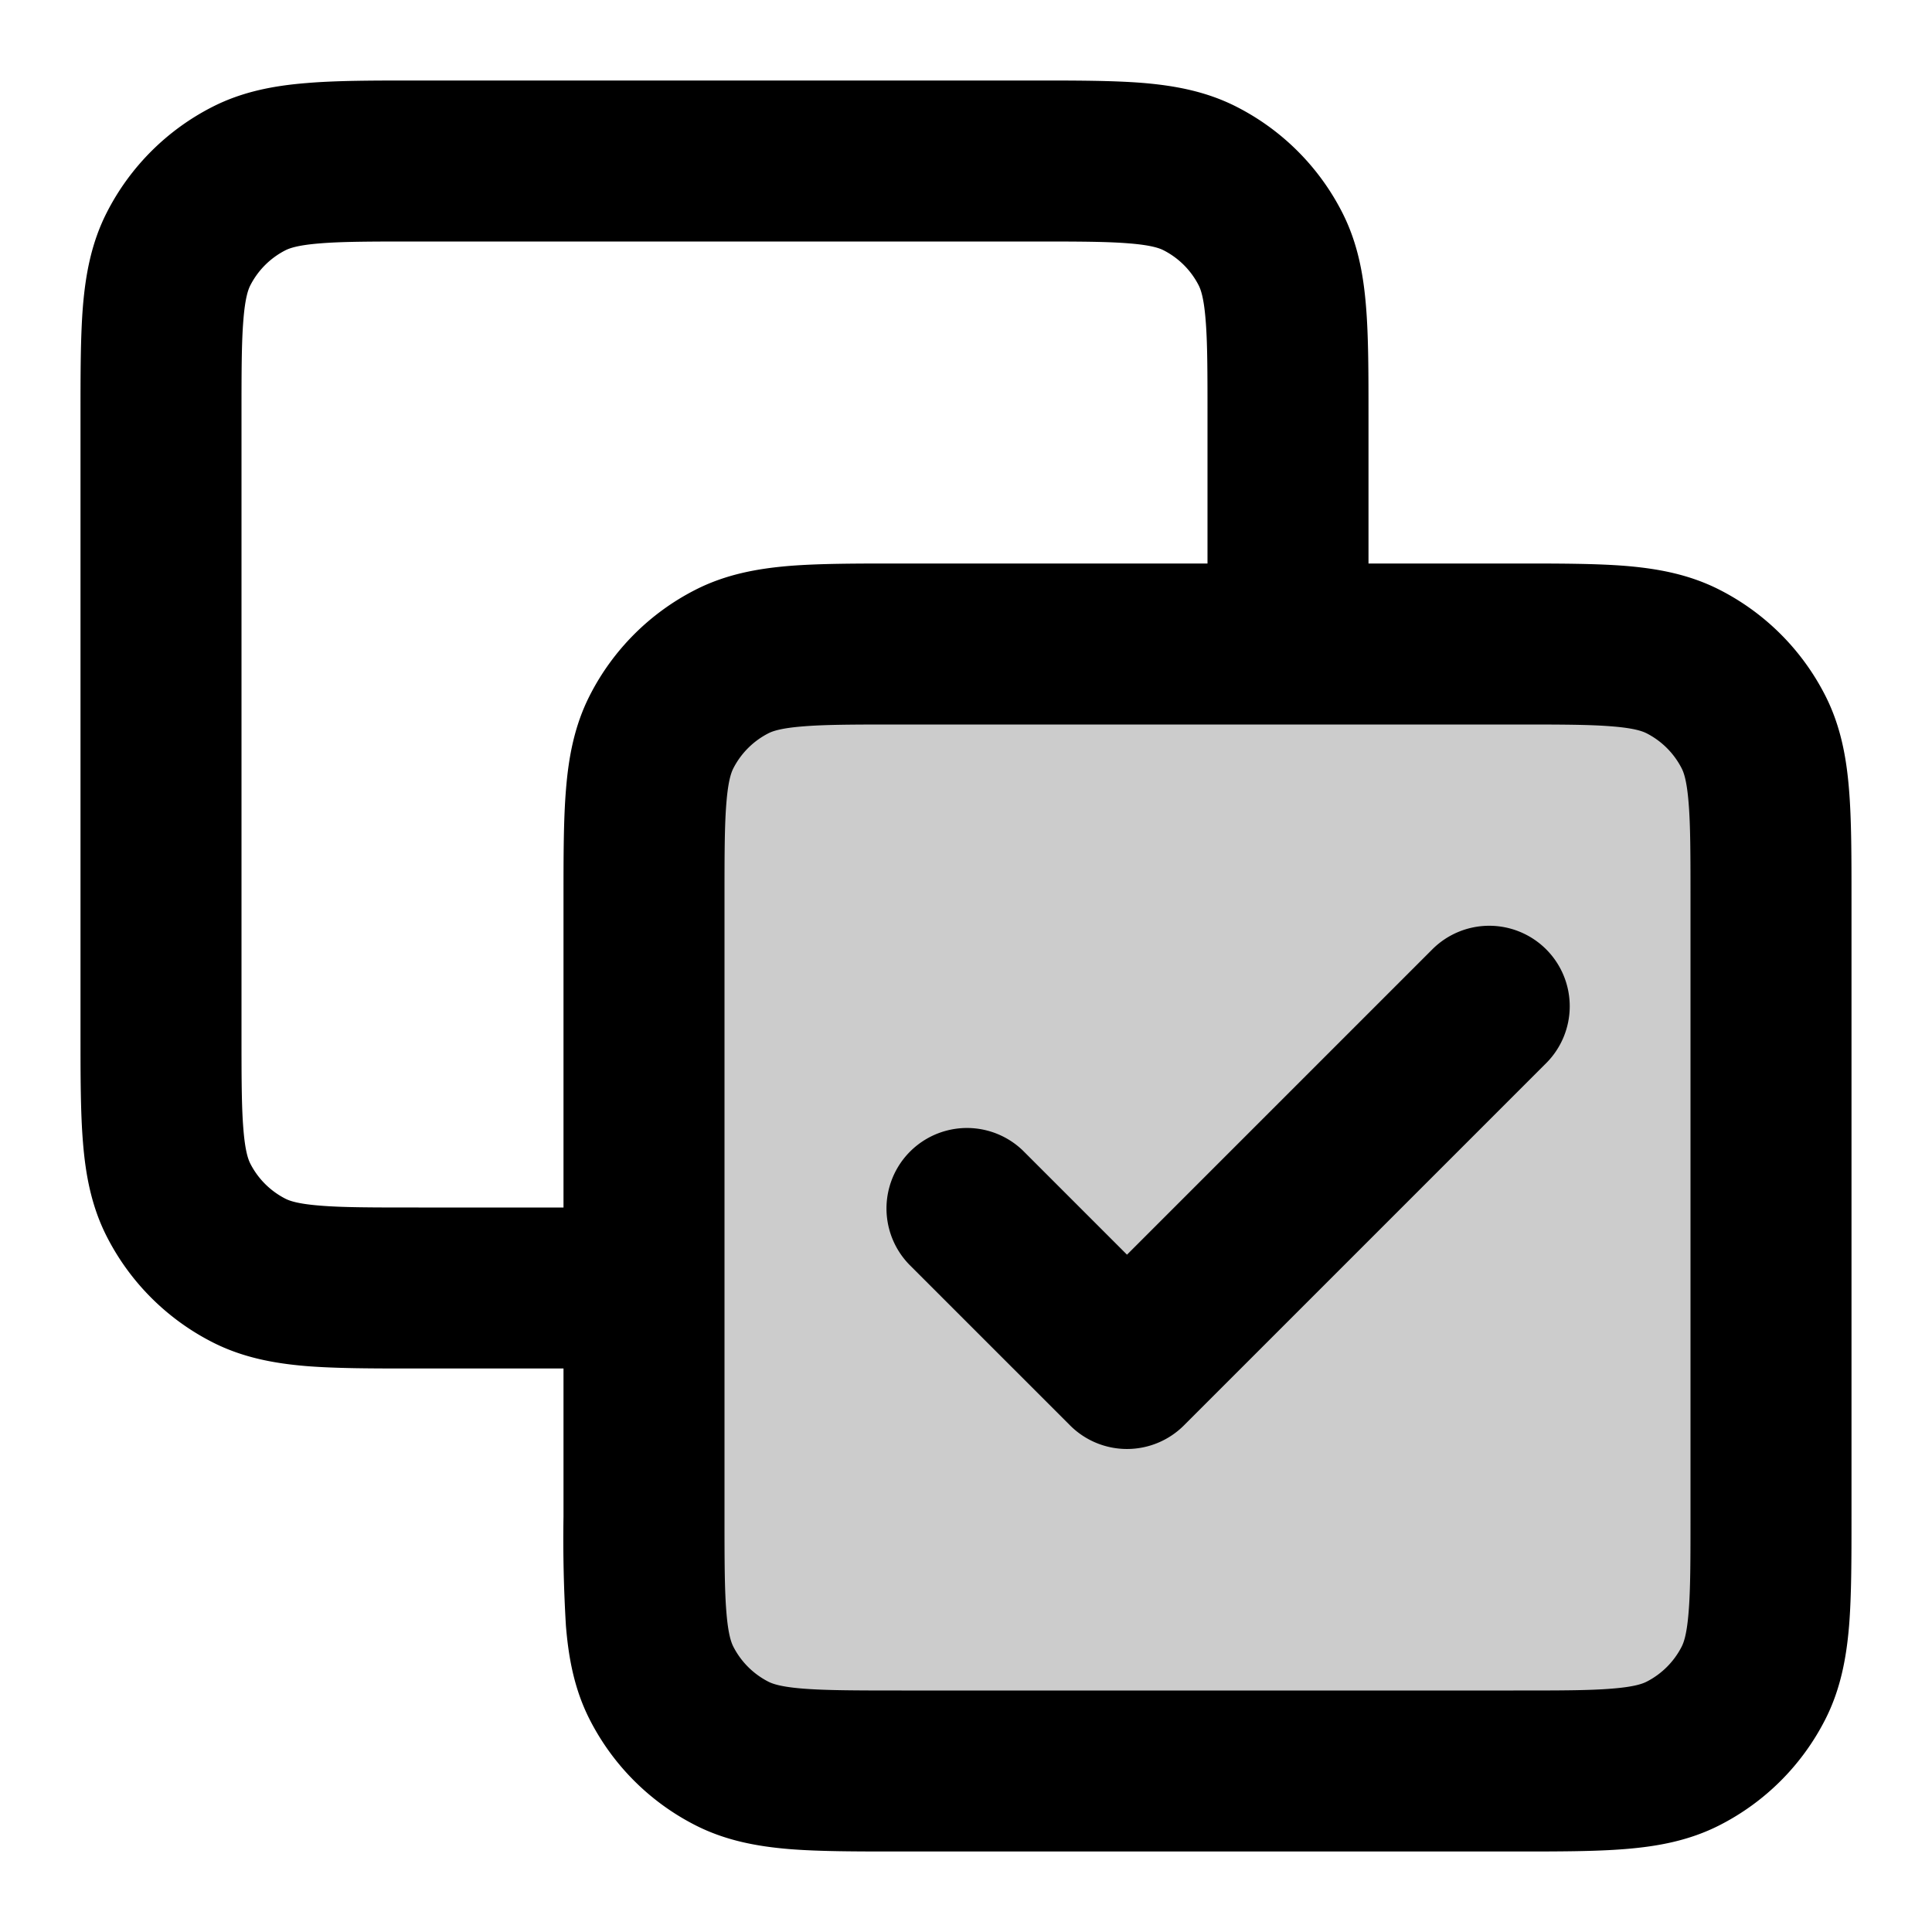 <svg xmlns="http://www.w3.org/2000/svg" width="24" height="24" viewBox="0 0 24 24">
  <path d="M8 11.2c0-1.12 0-1.68.218-2.108a2 2 0 0 1 .874-.874C9.52 8 10.08 8 11.2 8h7.6c1.12 0 1.68 0 2.108.218a2 2 0 0 1 .874.874C22 9.52 22 10.08 22 11.2v7.6c0 1.12 0 1.68-.218 2.108a2 2 0 0 1-.874.874C20.48 22 19.92 22 18.8 22h-7.6c-1.12 0-1.68 0-2.108-.218a2 2 0 0 1-.874-.874C8 20.48 8 19.92 8 18.8v-7.6Z" opacity=".2"/>
  <path fill-rule="evenodd" d="M5.161 1h7.678c.527 0 .981 0 1.356.03.395.033.789.104 1.167.297a3 3 0 0 1 1.311 1.311c.193.378.264.772.296 1.167.031.375.031.83.031 1.356V7h1.838c.528 0 .982 0 1.357.03.395.033.789.104 1.167.297a3 3 0 0 1 1.311 1.311c.193.378.264.772.296 1.167.031.375.031.83.031 1.356v7.678c0 .527 0 .982-.03 1.356-.033.395-.104.789-.297 1.167a3 3 0 0 1-1.311 1.311c-.378.193-.772.264-1.167.296-.375.031-.83.031-1.356.031H11.16c-.527 0-.981 0-1.356-.03-.395-.033-.789-.104-1.167-.297a3 3 0 0 1-1.311-1.311c-.193-.378-.264-.772-.296-1.167A17.9 17.9 0 0 1 7 18.838V17H5.161c-.527 0-.981 0-1.356-.03-.395-.033-.789-.104-1.167-.297a3 3 0 0 1-1.311-1.311c-.193-.378-.264-.772-.296-1.167C1 13.82 1 13.365 1 12.838V5.162c0-.527 0-.981.03-1.356.033-.395.104-.789.297-1.167a3 3 0 0 1 1.311-1.311c.378-.193.772-.264 1.167-.296C4.18 1 4.635 1 5.161 1ZM9 18.8c0 .577 0 .949.024 1.232.022.272.06.372.085.422a1 1 0 0 0 .437.437c.05.025.15.063.422.085.283.023.655.024 1.232.024h7.6c.577 0 .949 0 1.232-.024.272-.022.372-.06.422-.085a1 1 0 0 0 .437-.437c.025-.05.063-.15.085-.422C21 19.75 21 19.377 21 18.8v-7.6c0-.577 0-.949-.024-1.232-.022-.272-.06-.373-.085-.422a1 1 0 0 0-.437-.437c-.05-.025-.15-.063-.422-.085C19.75 9 19.377 9 18.8 9h-7.6c-.577 0-.949 0-1.232.024-.272.022-.373.06-.422.085a1 1 0 0 0-.437.437c-.025.05-.063.15-.085.422C9 10.25 9 10.623 9 11.2v7.6ZM15 7h-3.838c-.528 0-.982 0-1.357.03-.395.033-.789.104-1.167.297a3 3 0 0 0-1.311 1.311c-.193.378-.264.772-.296 1.167C7 10.18 7 10.635 7 11.162V15H5.2c-.577 0-.949 0-1.232-.024-.272-.022-.373-.06-.422-.085a1 1 0 0 1-.437-.437c-.025-.05-.063-.15-.085-.422C3 13.75 3 13.377 3 12.8V5.2c0-.577 0-.949.024-1.232.022-.272.06-.373.085-.422a1 1 0 0 1 .437-.437c.05-.025.15-.063.422-.085C4.25 3 4.623 3 5.2 3h7.6c.577 0 .949 0 1.232.024.272.022.373.06.422.085a1 1 0 0 1 .437.437c.025.05.063.15.085.422C15 4.25 15 4.623 15 5.2V7Zm4.207 4.793a1 1 0 0 1 0 1.414l-4.5 4.5a1 1 0 0 1-1.414 0l-2-2a1 1 0 0 1 1.414-1.414L14 15.586l3.793-3.793a1 1 0 0 1 1.414 0Z" clip-rule="evenodd"/>
</svg>
